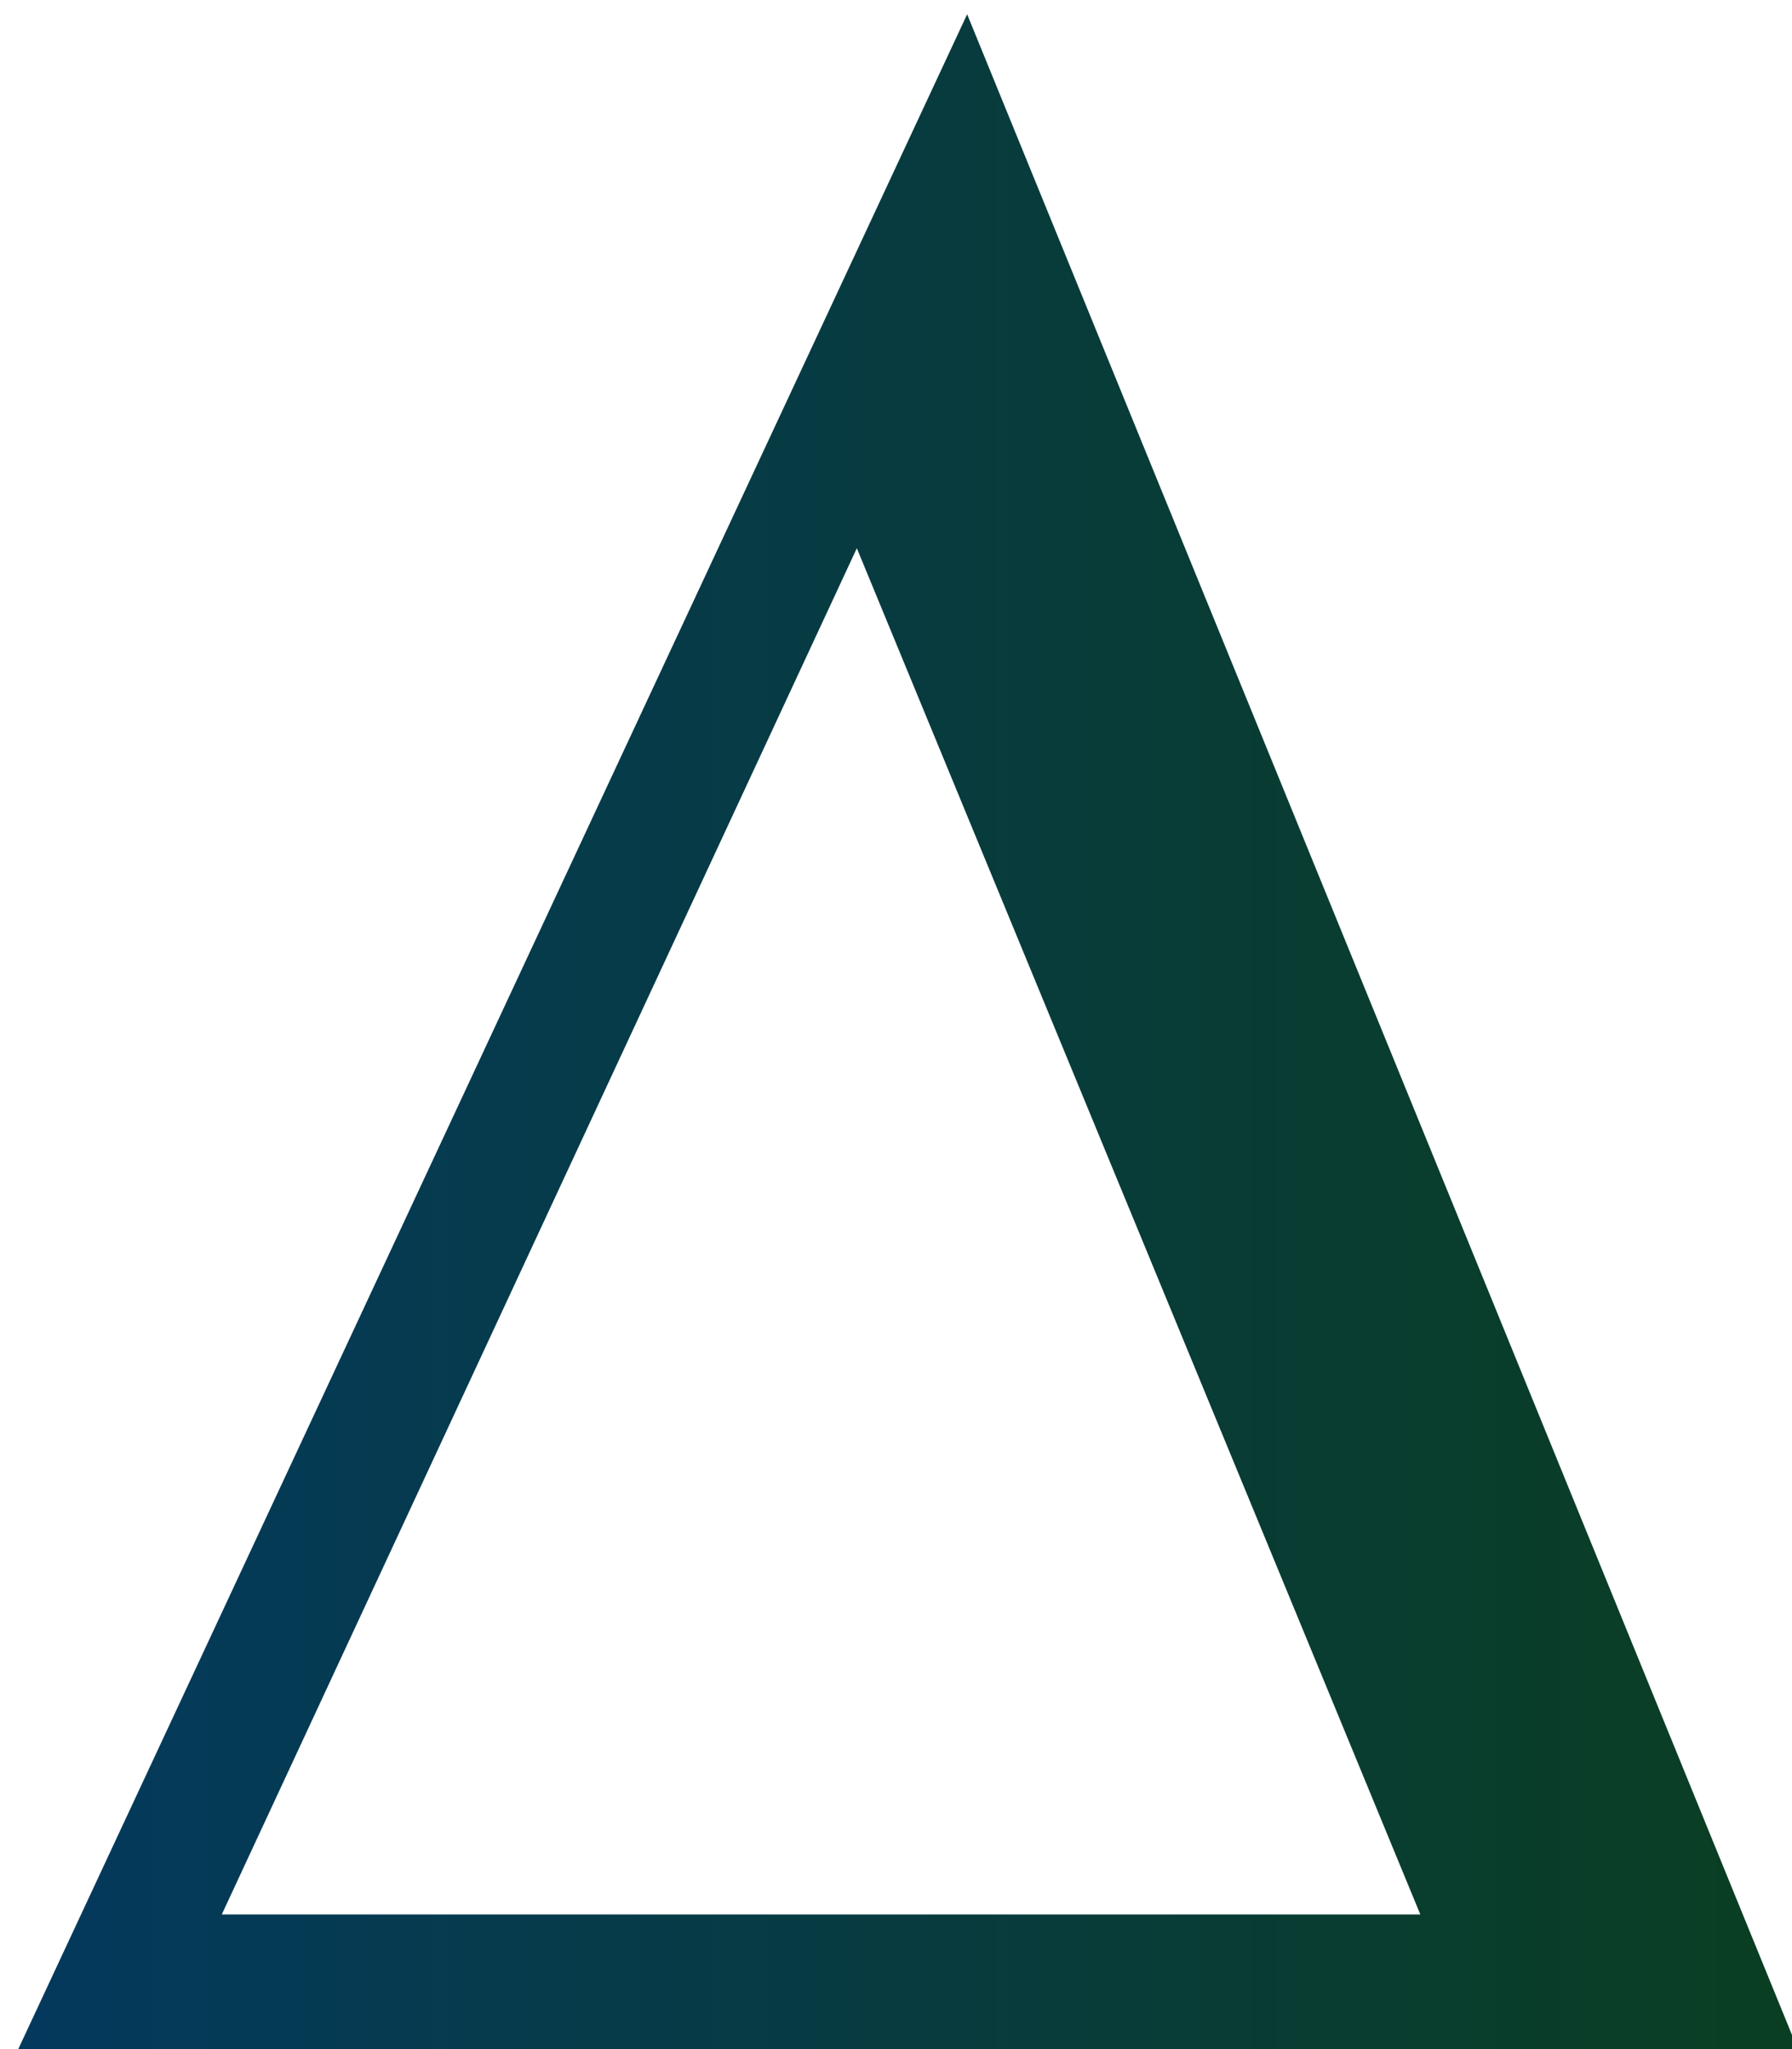 <?xml version="1.0" encoding="UTF-8" standalone="no"?>
<!-- Created with Inkscape (http://www.inkscape.org/) -->

<svg
   xmlns:dc="http://purl.org/dc/elements/1.1/"
   xmlns:cc="http://creativecommons.org/ns#"
   xmlns:rdf="http://www.w3.org/1999/02/22-rdf-syntax-ns#"
   xmlns:svg="http://www.w3.org/2000/svg"
   xmlns="http://www.w3.org/2000/svg"
   xmlns:xlink="http://www.w3.org/1999/xlink"
   xmlns:sodipodi="http://sodipodi.sourceforge.net/DTD/sodipodi-0.dtd"
   xmlns:inkscape="http://www.inkscape.org/namespaces/inkscape"
   id="svg8"
   version="1.1"
   viewBox="0 0 15.291 17.475"
   height="17.475mm"
   width="15.291mm"
   inkscape:version="0.92.3 (2405546, 2018-03-11)"
   sodipodi:docname="deferat.svg">
  <defs
     id="defs2">
    <linearGradient
       inkscape:collect="always"
       id="linearGradient4597">
      <stop
         style="stop-color:#04395e;stop-opacity:1;"
         offset="0"
         id="stop4593" />
      <stop
         style="stop-color:#04391c;stop-opacity:0.975"
         offset="1"
         id="stop4595" />
    </linearGradient>
    <linearGradient
       inkscape:collect="always"
       xlink:href="#linearGradient4597"
       id="linearGradient4599"
       x1="245.033"
       y1="332.642"
       x2="302.825"
       y2="332.642"
       gradientUnits="userSpaceOnUse"
       gradientTransform="translate(-37.881,-6.819)" />
  </defs>
  <sodipodi:namedview
     inkscape:window-maximized="1"
     inkscape:window-y="27"
     inkscape:window-x="67"
     inkscape:window-height="999"
     inkscape:window-width="1613"
     showgrid="false"
     inkscape:current-layer="layer1"
     inkscape:document-units="mm"
     inkscape:cy="27.847537"
     inkscape:cx="26.678086"
     inkscape:zoom="7.9195959"
     inkscape:pageshadow="2"
     inkscape:pageopacity="0.0"
     borderopacity="1.0"
     bordercolor="#666666"
     pagecolor="#ffffff"
     id="base"
     inkscape:snap-global="true" />
  <g
     inkscape:label="Layer 1"
     inkscape:groupmode="layer"
     id="layer1"
     transform="translate(-54.809,-77.47)">
    <g
       aria-label="Δ"
       transform="scale(0.265)"
       style="font-style:normal;font-weight:normal;font-size:40px;line-height:1.25;font-family:sans-serif;letter-spacing:0px;word-spacing:0px;fill:#000000;fill-opacity:1;stroke:none"
       id="flowRoot3721">
      <path
         d="m 207.152,358.847 h 57.792 l -26.976,-66.048 z m 6.816,-4.896 20.448,-43.968 18.144,43.968 z"
         style="font-style:normal;font-variant:normal;font-weight:normal;font-stretch:normal;font-size:96px;font-family:'Nimbus Roman No9 L';-inkscape-font-specification:'Nimbus Roman No9 L, Normal';font-variant-ligatures:normal;font-variant-caps:normal;font-variant-numeric:normal;font-feature-settings:normal;text-align:start;writing-mode:lr-tb;text-anchor:start;fill:url(#linearGradient4599);fill-opacity:1"
         id="path3729"
         inkscape:connector-curvature="0" />
    </g>
  </g>
</svg>
